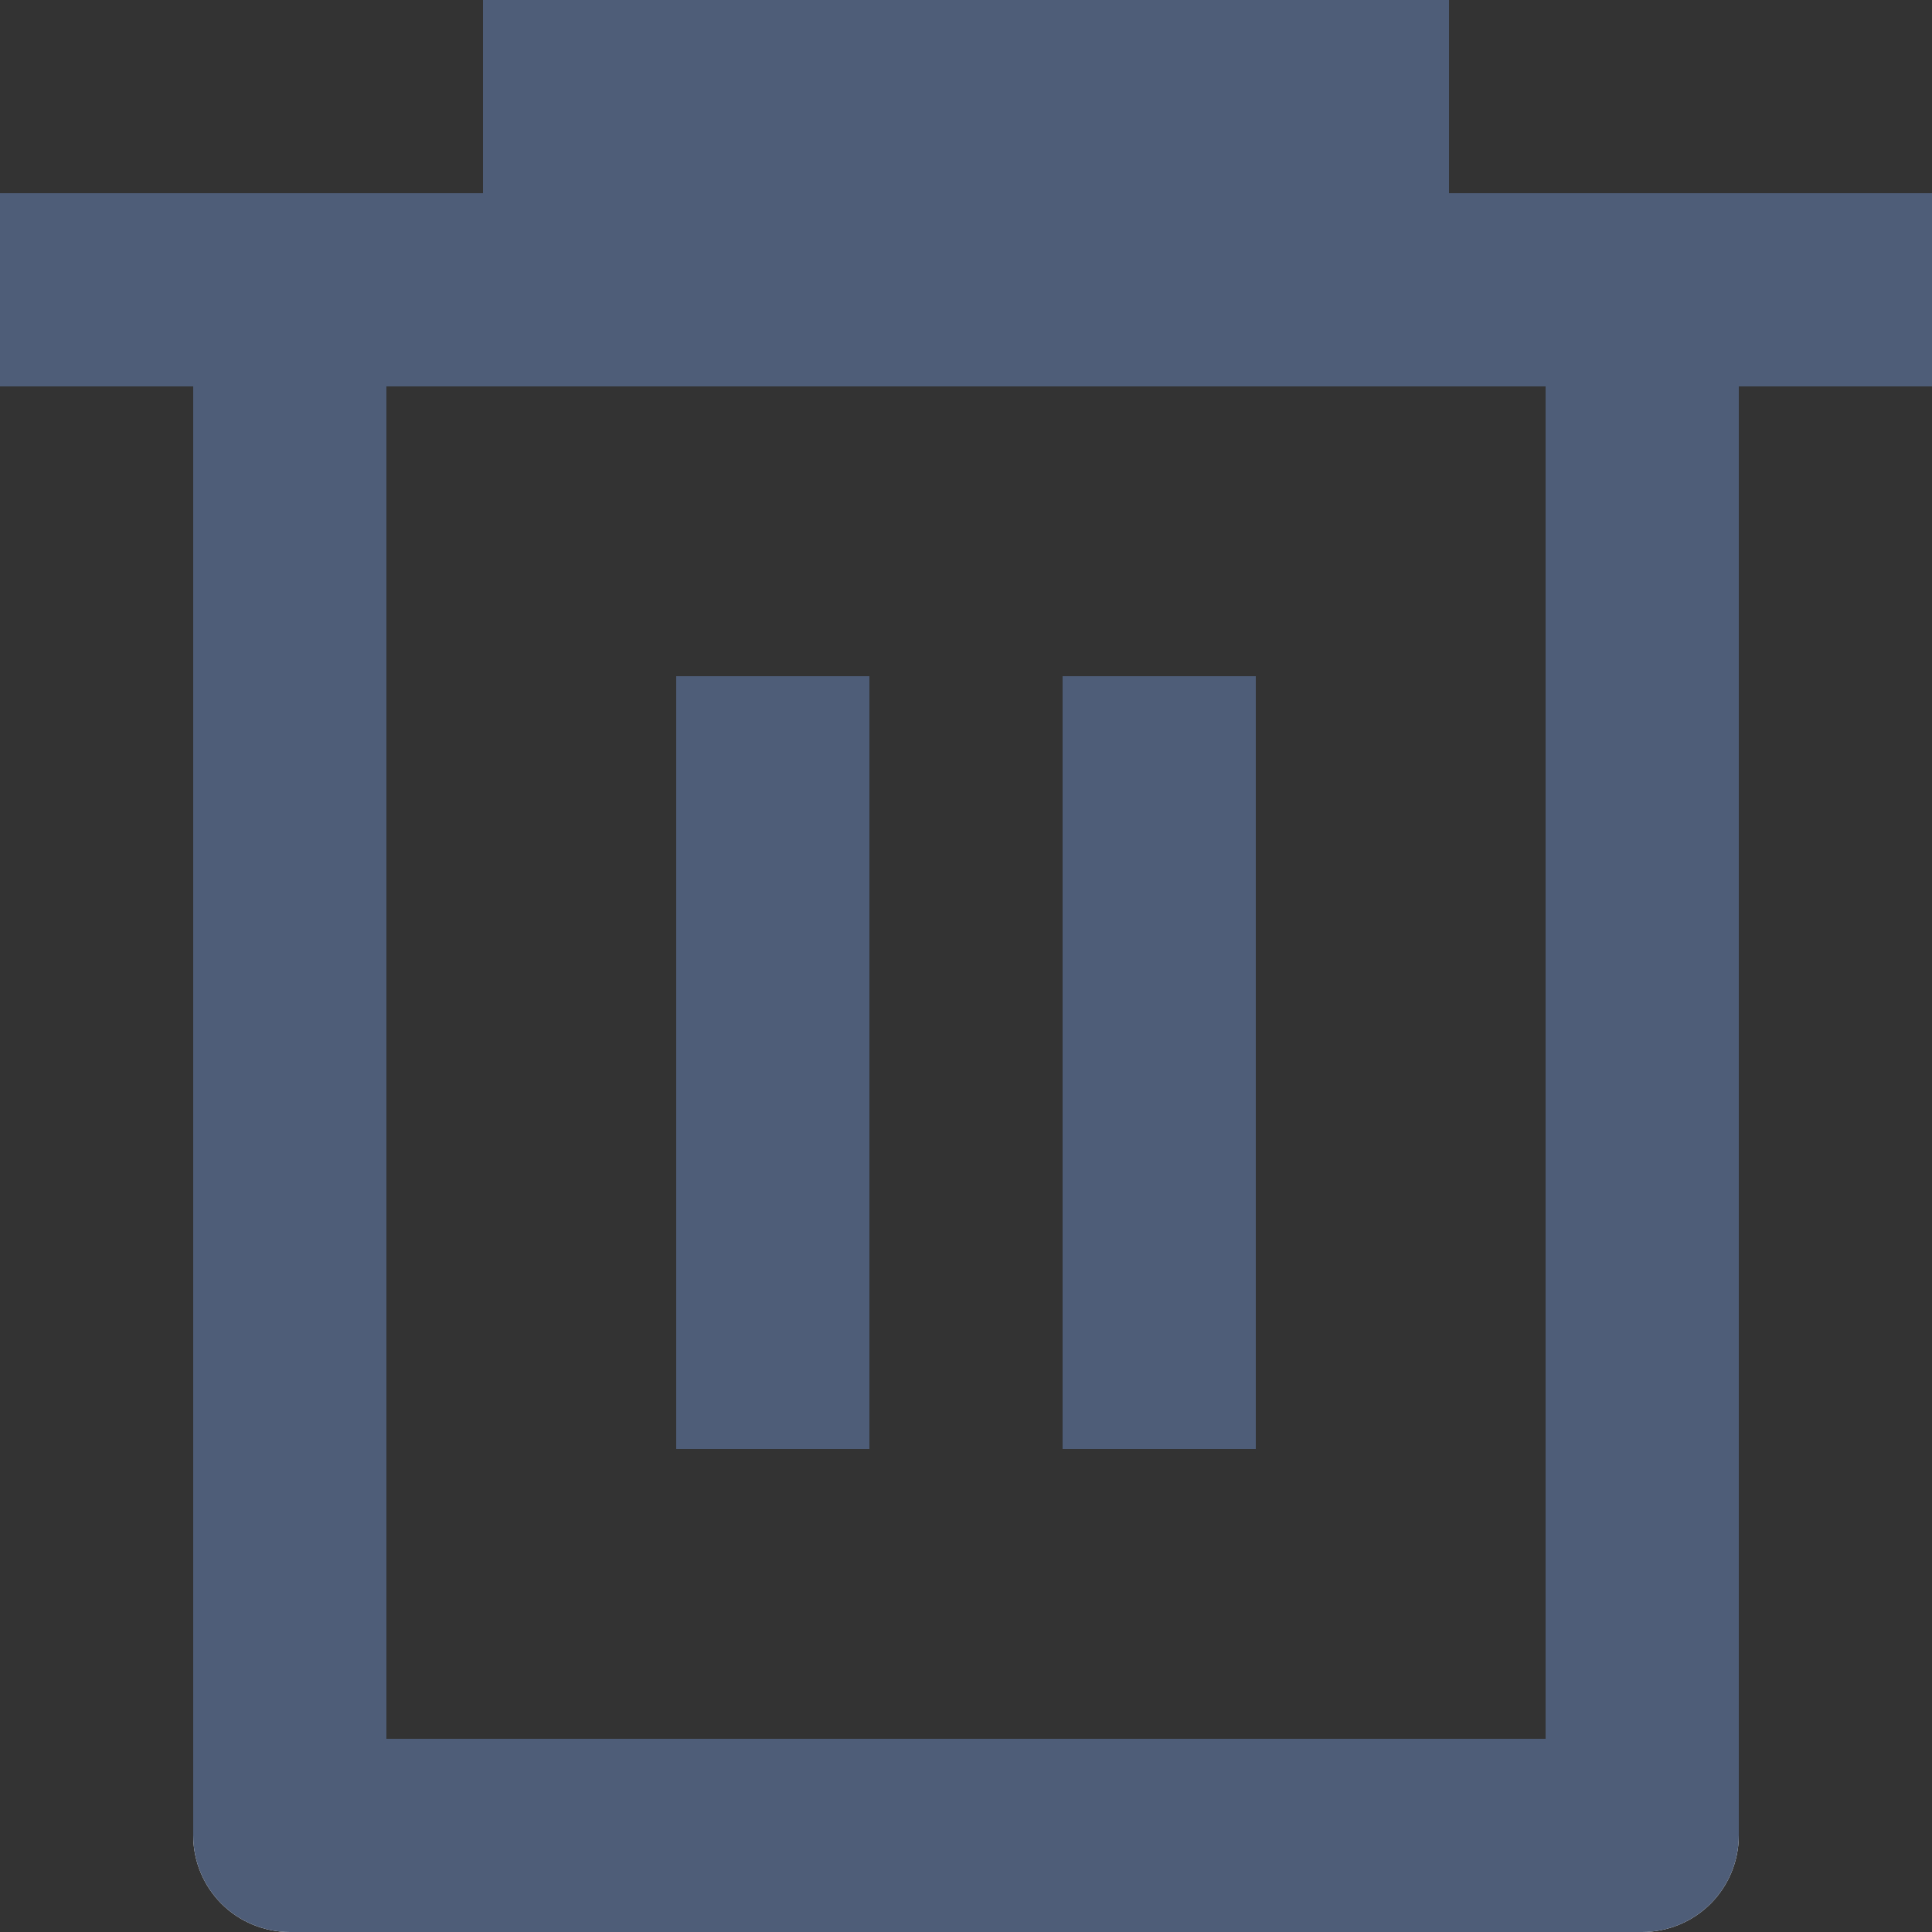 <svg width="16" height="16" viewBox="0 0 16 16" fill="none" xmlns="http://www.w3.org/2000/svg">
<rect x="0" y="0" width="16" height="16" fill="#333333" stroke="none"/>
<path d="M4 1.6V0H12V1.6H16V3.2H14.4V15.2C14.4 15.412 14.316 15.616 14.166 15.766C14.016 15.916 13.812 16 13.6 16H2.4C2.188 16 1.984 15.916 1.834 15.766C1.684 15.616 1.6 15.412 1.6 15.2V3.2H0V1.6H4ZM3.2 3.2V14.4H12.8V3.2H3.2ZM5.6 5.6H7.2V12H5.6V5.6ZM8.8 5.6H10.4V12H8.8V5.6Z" fill="white"/>
<path d="M4 1.6V0H12V1.6H16V3.2H14.4V15.2C14.4 15.412 14.316 15.616 14.166 15.766C14.016 15.916 13.812 16 13.6 16H2.4C2.188 16 1.984 15.916 1.834 15.766C1.684 15.616 1.6 15.412 1.6 15.2V3.2H0V1.6H4ZM3.2 3.2V14.4H12.8V3.2H3.2ZM5.6 5.6H7.2V12H5.6V5.6ZM8.8 5.6H10.4V12H8.8V5.6Z" fill="#4E5D78"/>
</svg>
